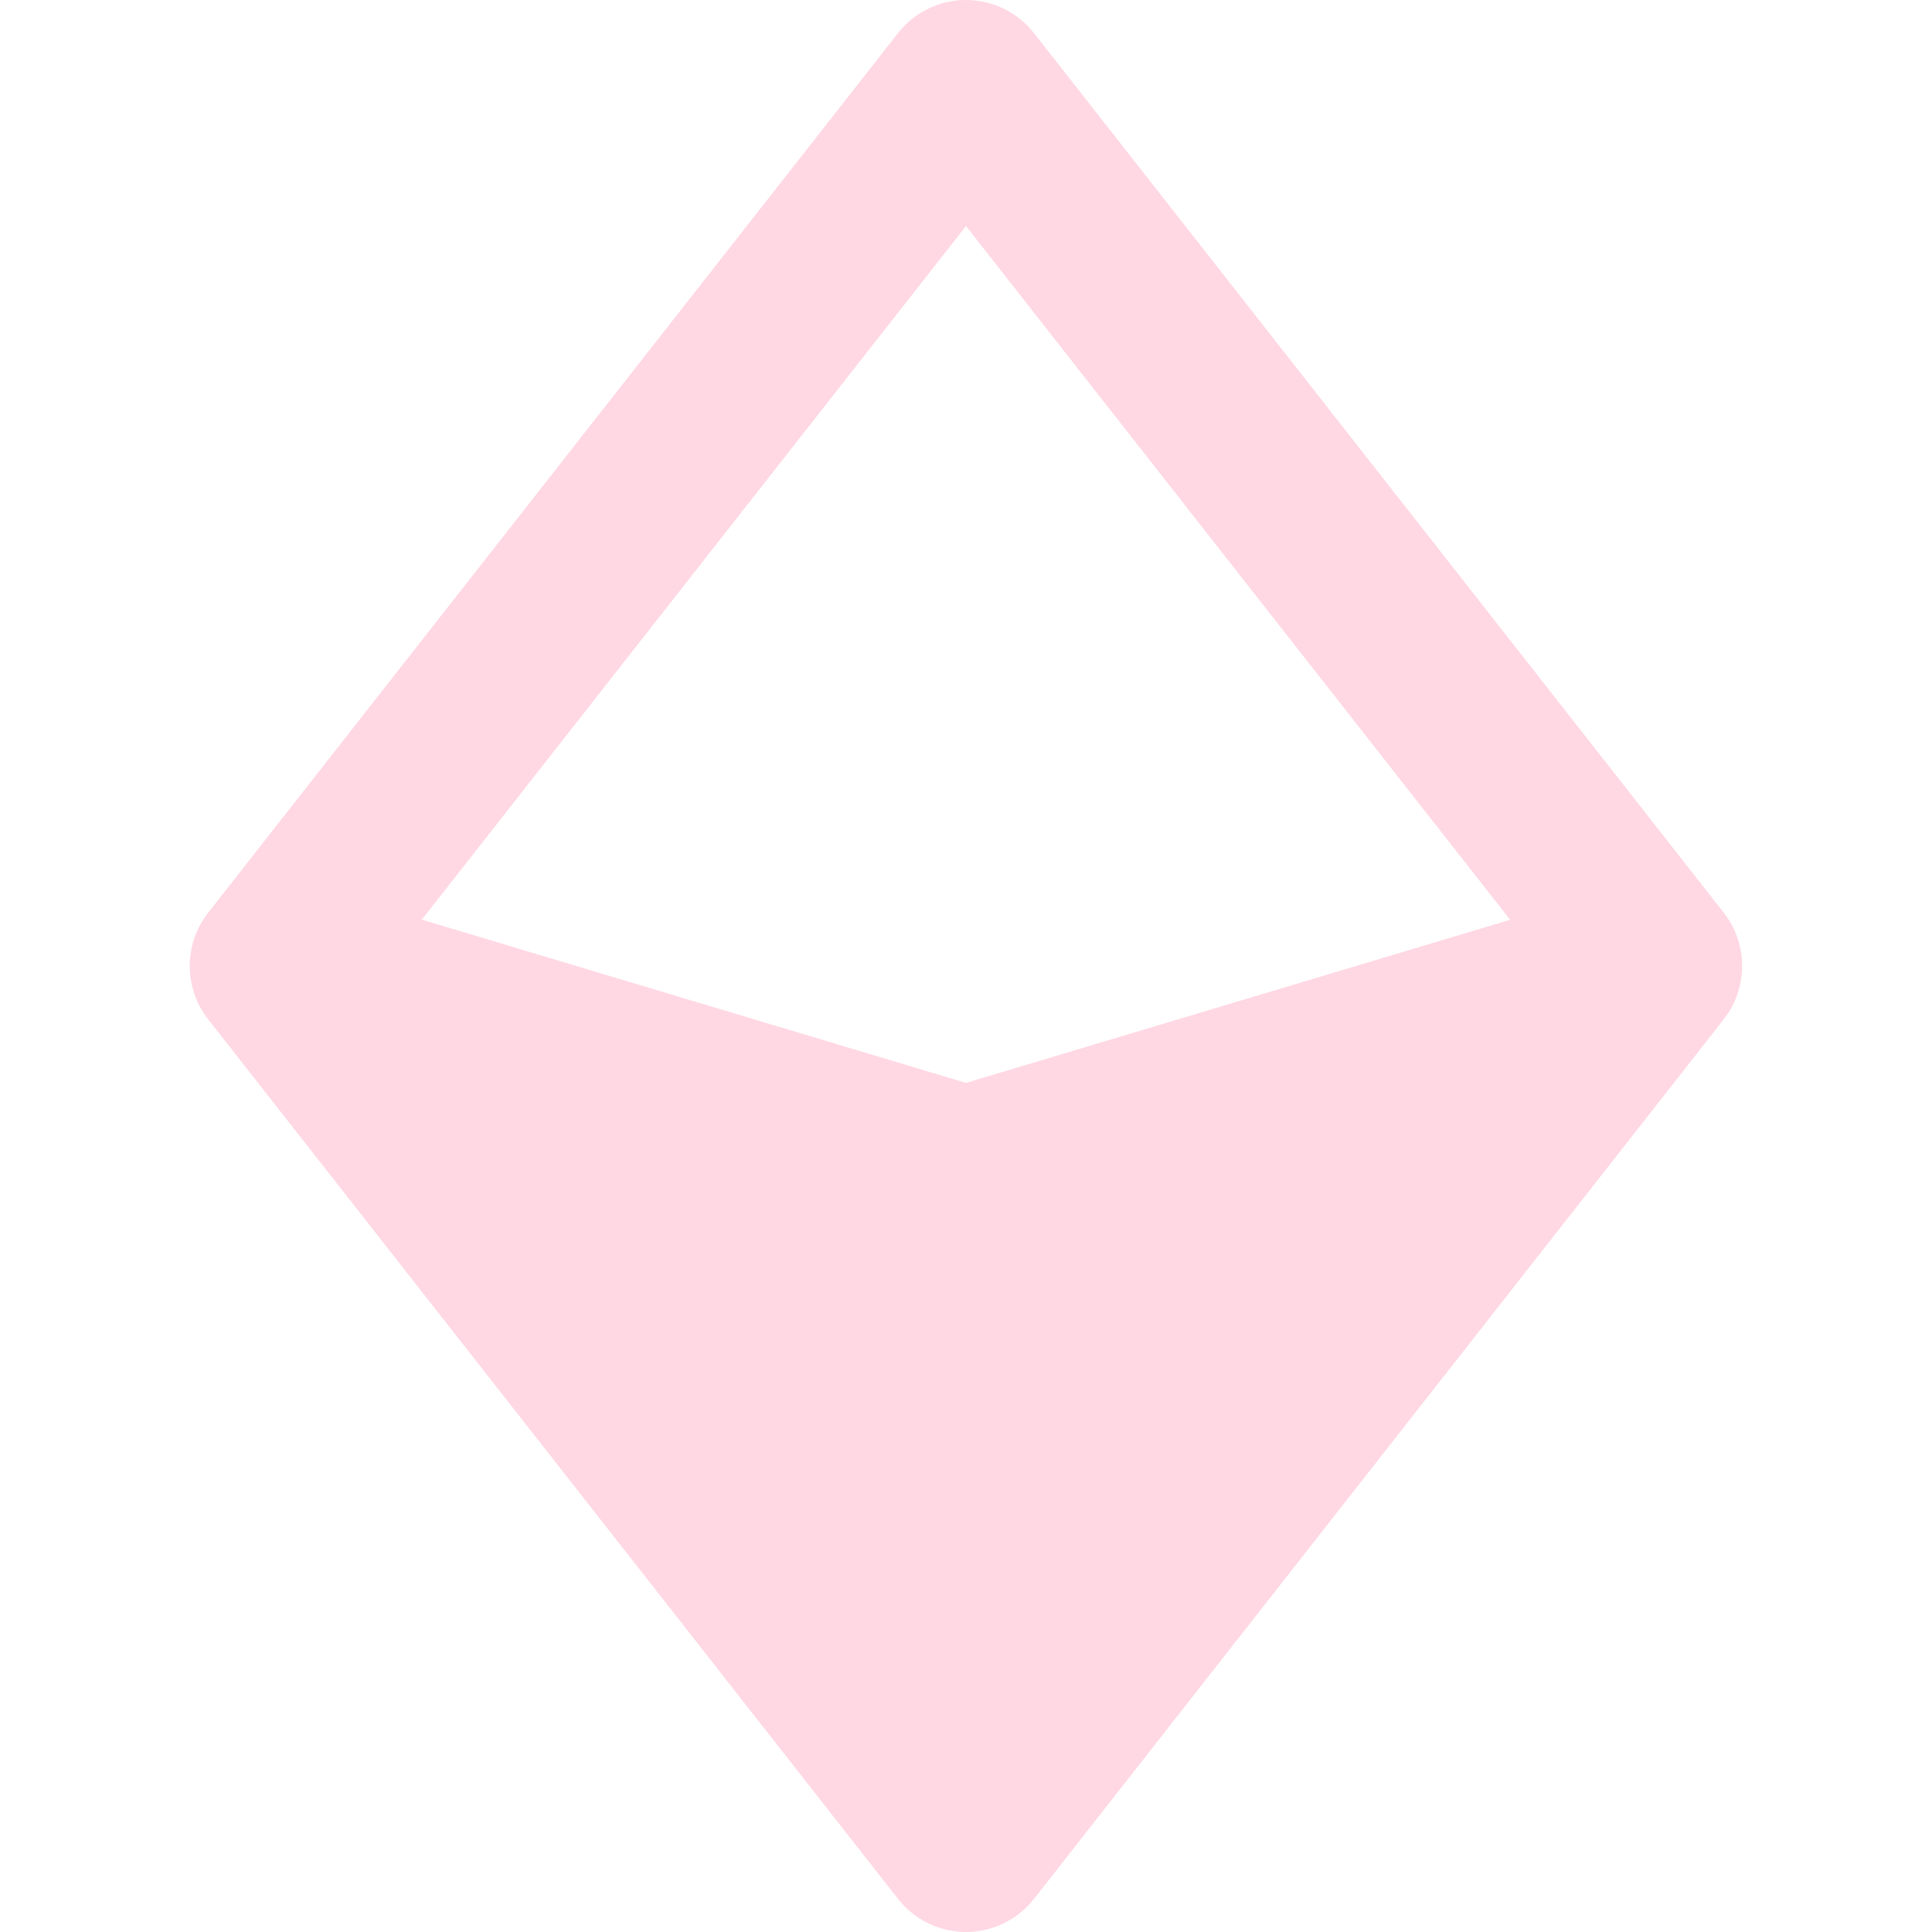 <svg xmlns="http://www.w3.org/2000/svg" fill="none" viewBox="0 0 14 14" id="Ethereum--Streamline-Core-Remix" height="14" width="14">
  <desc>
    Ethereum Streamline Icon: https://streamlinehq.com
  </desc>
  <g id="Free Remix/Money Shopping/ethereum--crypto-circle-payment-blokchain-finance-ethereum-eth-currency">
    <path id="Union" fill="#FFD8E4" fill-rule="evenodd" d="M7 0c0.192 0 0.373 0.088 0.492 0.239L12.489 6.611c0.005 0.006 0.01 0.012 0.014 0.019 0.046 0.062 0.078 0.13 0.098 0.201 0.02 0.072 0.027 0.146 0.021 0.22 -0.01 0.119 -0.053 0.236 -0.131 0.335L7.492 13.761C7.373 13.912 7.192 14 7 14c-0.192 0 -0.373 -0.088 -0.492 -0.239l-5 -6.375c-0.086 -0.11 -0.131 -0.242 -0.133 -0.375 -0.002 -0.134 0.038 -0.268 0.121 -0.381 0.005 -0.006 0.009 -0.012 0.014 -0.018L6.508 0.239C6.627 0.088 6.808 0 7 0Zm0 1.638 3.943 5.027L7 7.847l-3.943 -1.183L7 1.638Z" clip-rule="evenodd" stroke-width="1"></path>
  </g>
</svg>